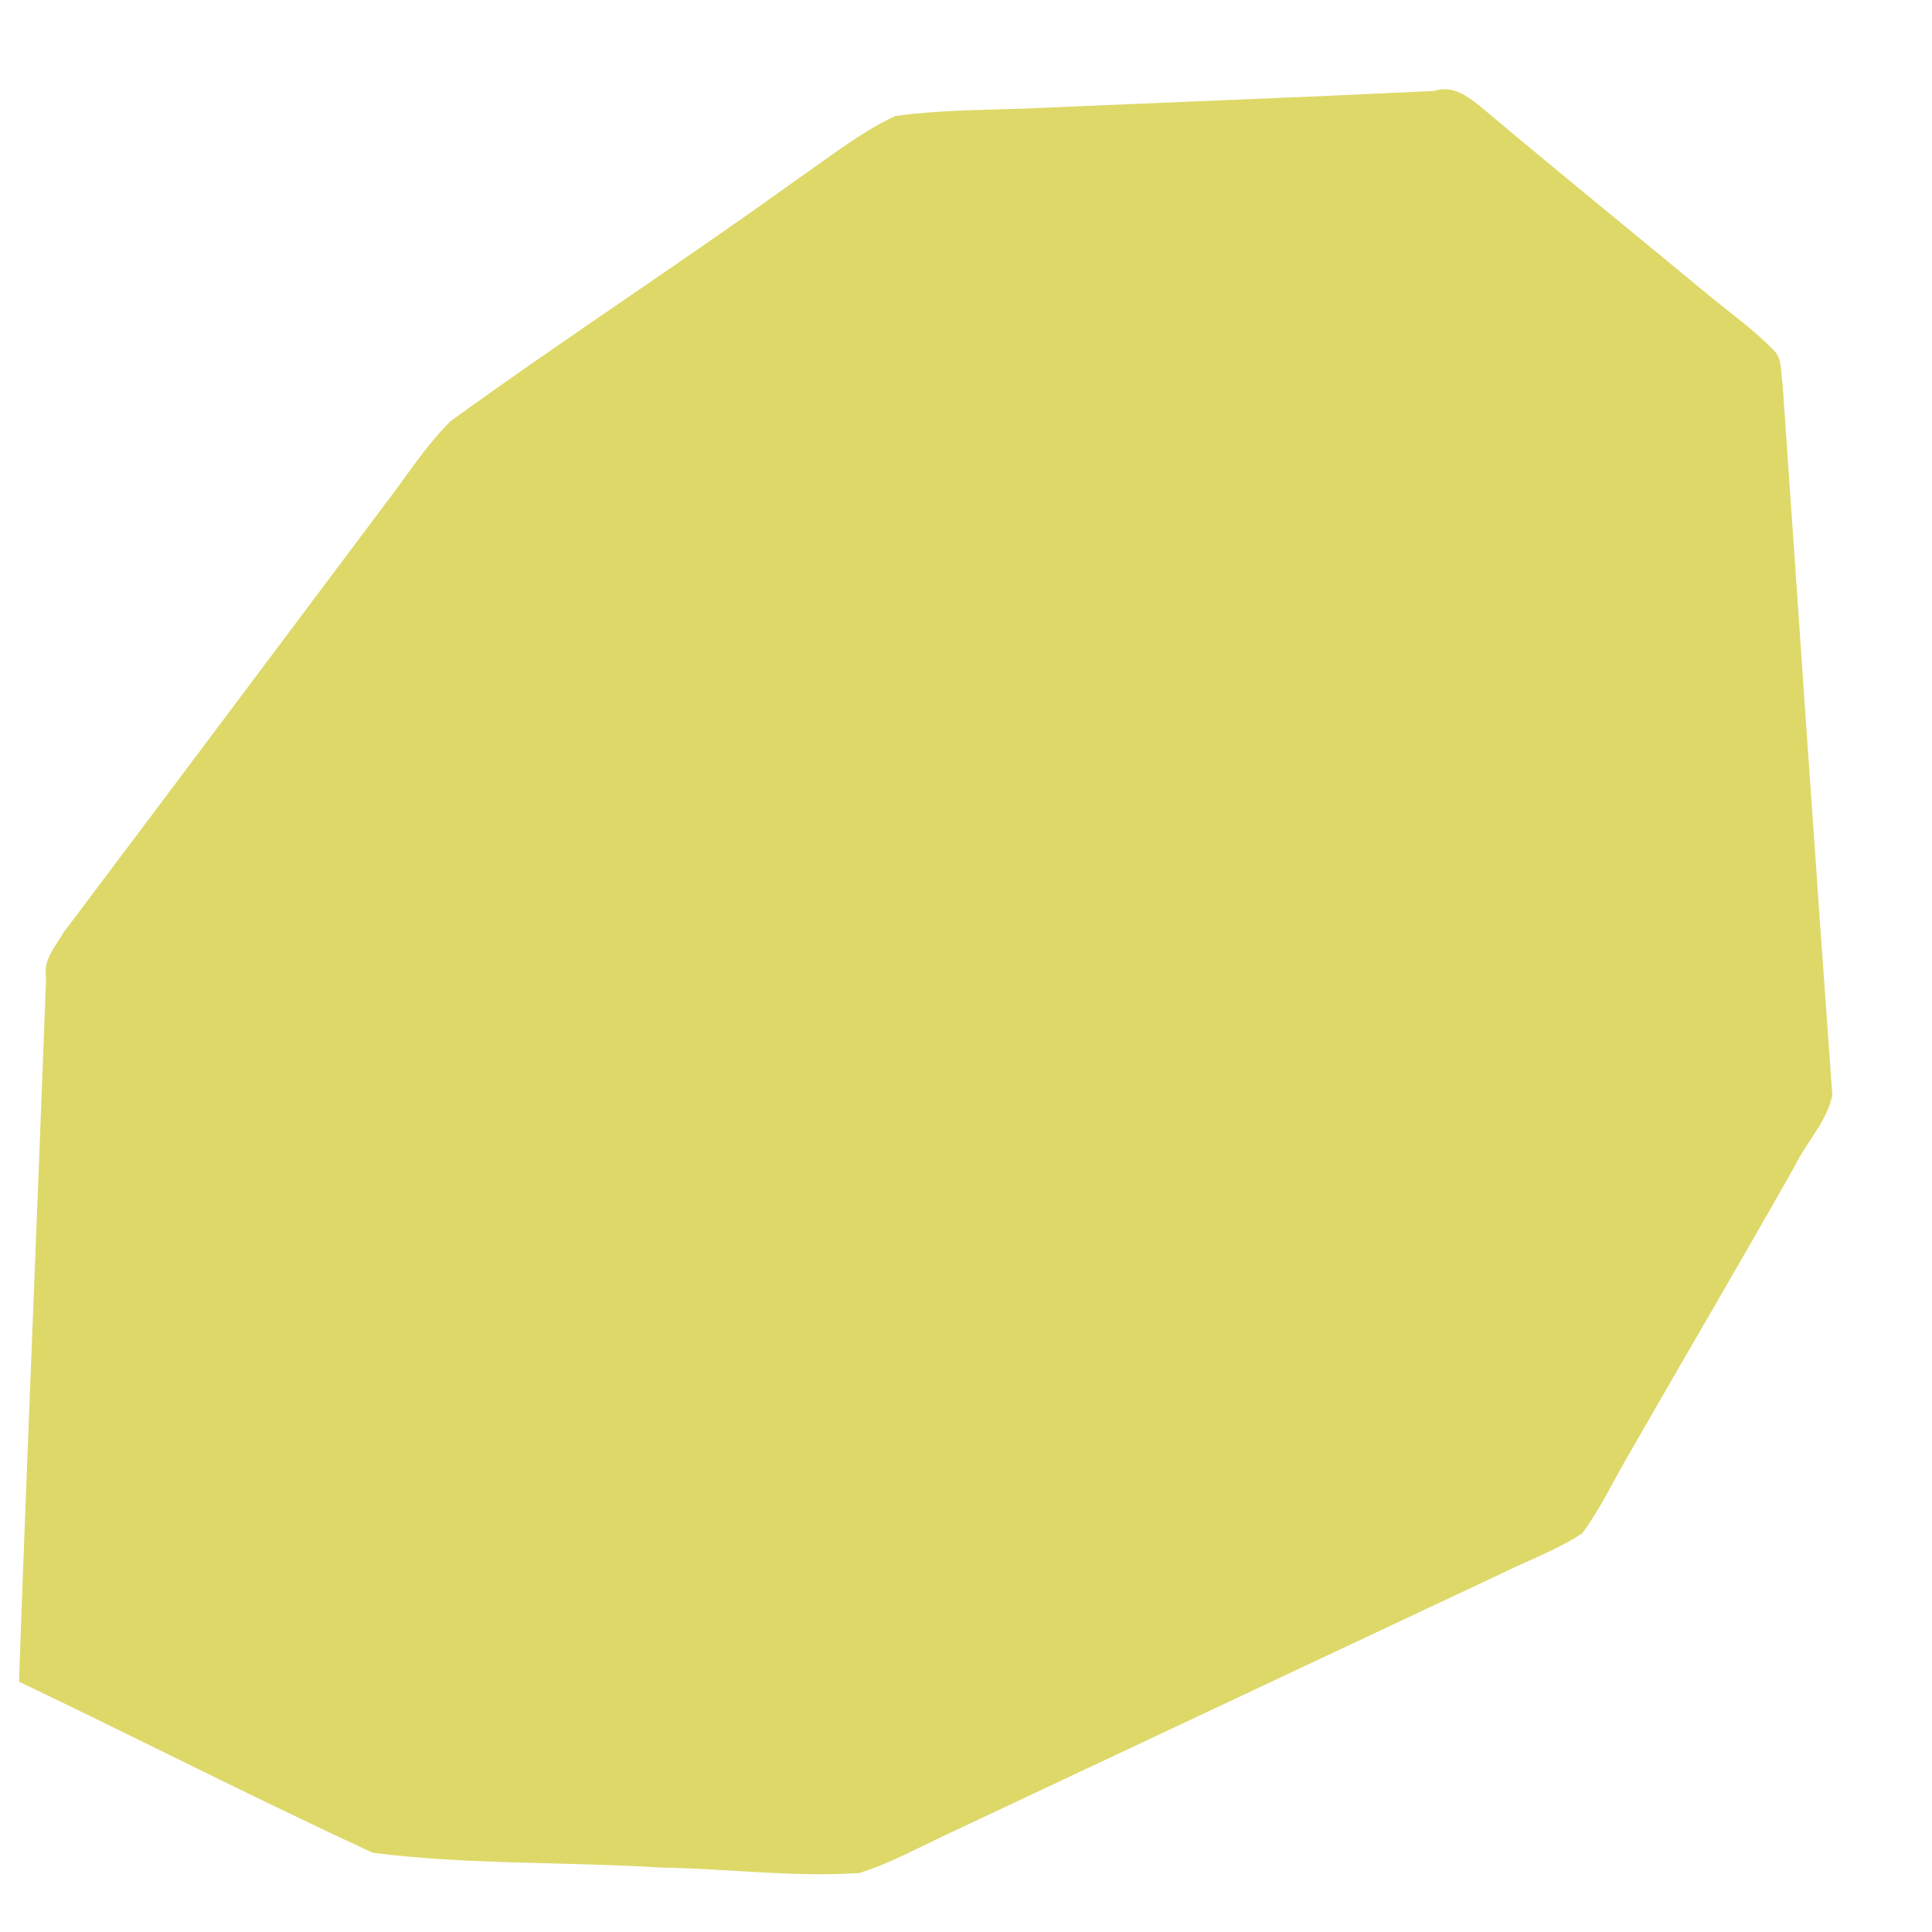 <?xml version="1.0" encoding="UTF-8" ?>
<!DOCTYPE svg PUBLIC "-//W3C//DTD SVG 1.1//EN" "http://www.w3.org/Graphics/SVG/1.1/DTD/svg11.dtd">
<svg width="512pt" height="512pt" viewBox="0 0 512 512" version="1.1" xmlns="http://www.w3.org/2000/svg">
<g id="#ded869ff">
<path fill="#ded869" opacity="1.00" d=" M 271.01 28.79 C 307.35 27.20 343.70 25.86 380.03 24.10 C 385.59 22.32 389.79 26.19 393.67 29.34 C 413.05 45.64 432.72 61.61 452.24 77.75 C 458.38 82.89 465.03 87.47 470.52 93.34 C 472.38 95.60 471.84 98.90 472.40 101.65 C 476.75 164.48 481.02 227.32 485.58 290.12 C 484.29 297.12 478.81 302.48 475.78 308.77 C 461.37 334.29 446.50 359.54 431.94 384.96 C 427.72 392.07 424.25 399.66 419.33 406.33 C 412.47 410.89 404.62 413.62 397.29 417.29 C 348.52 440.19 299.80 463.18 251.04 486.08 C 243.34 489.67 235.85 493.83 227.72 496.37 C 210.15 497.51 192.57 495.20 174.99 494.91 C 149.61 493.35 124.02 494.20 98.78 491.01 C 67.29 476.44 36.35 460.63 5.03 445.66 C 7.24 383.42 9.91 321.20 12.22 258.97 C 11.39 254.23 14.80 250.70 16.95 246.98 C 45.31 209.31 73.57 171.56 101.86 133.85 C 107.66 126.36 112.71 118.23 119.48 111.55 C 149.93 89.50 181.50 69.02 211.98 47.01 C 220.24 41.33 228.15 34.98 237.29 30.73 C 248.47 29.21 259.76 29.16 271.01 28.79 Z" />
</g>
</svg>
